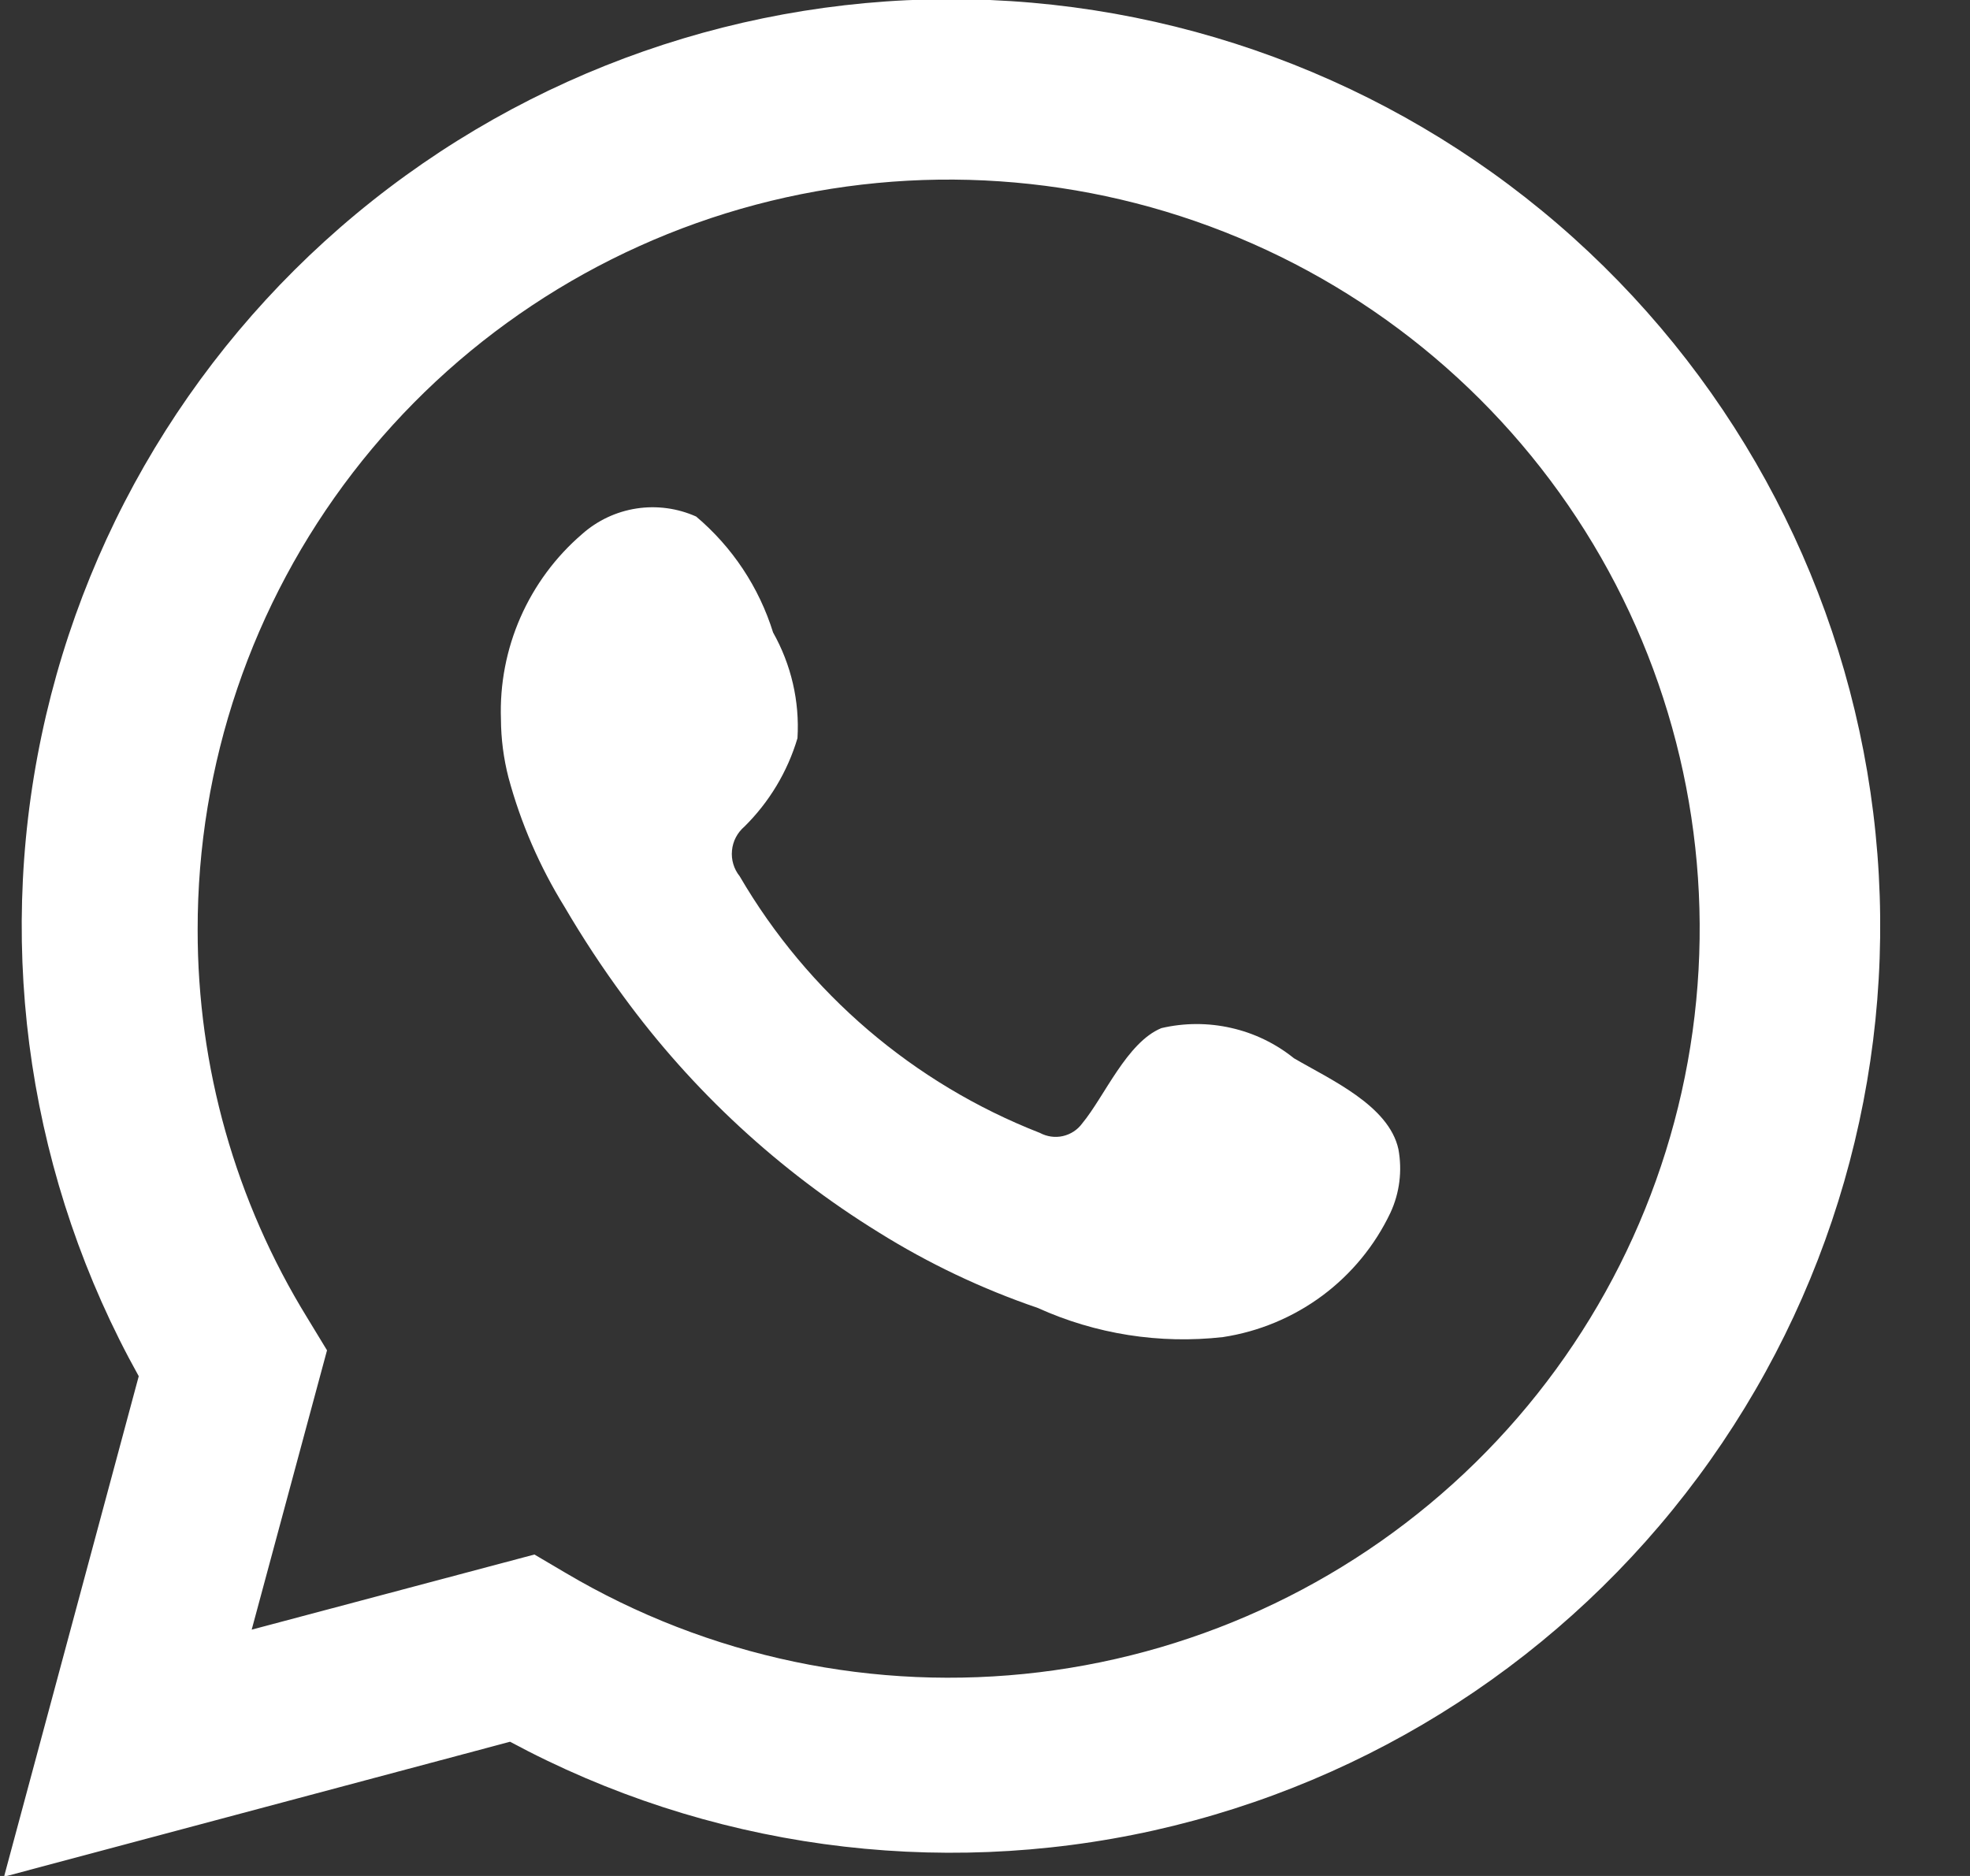 <svg width="21" height="20" viewBox="0 0 21 20" fill="none" xmlns="http://www.w3.org/2000/svg">
<rect x="0" y="0" width="21" height="20" fill="#333333" stroke="none"/>
<path d="M0.043 20.008L1.479 14.672C0.321 12.594 -0.047 10.169 0.443 7.842C0.932 5.515 2.247 3.442 4.145 2.004C6.044 0.565 8.398 -0.142 10.777 0.012C13.156 0.166 15.4 1.17 17.096 2.84C18.793 4.511 19.828 6.735 20.013 9.106C20.198 11.476 19.52 13.834 18.102 15.746C16.685 17.658 14.624 18.996 12.298 19.515C9.971 20.033 7.535 19.698 5.437 18.569L0.043 20.008ZM5.697 16.573L6.031 16.77C7.551 17.669 9.326 18.041 11.08 17.828C12.834 17.615 14.468 16.829 15.727 15.594C16.987 14.358 17.801 12.741 18.043 10.995C18.285 9.25 17.942 7.473 17.066 5.942C16.19 4.412 14.832 3.213 13.201 2.533C11.571 1.853 9.762 1.73 8.054 2.183C6.347 2.637 4.838 3.64 3.762 5.038C2.686 6.436 2.104 8.15 2.107 9.913C2.105 11.374 2.51 12.807 3.277 14.052L3.486 14.396L2.683 17.374L5.697 16.573Z" fill="white"/>
<path fill-rule="evenodd" clip-rule="evenodd" d="M13.793 11.282C13.598 11.125 13.369 11.014 13.124 10.959C12.879 10.903 12.624 10.904 12.38 10.961C12.012 11.113 11.775 11.688 11.537 11.976C11.487 12.045 11.414 12.093 11.33 12.112C11.247 12.131 11.16 12.118 11.085 12.078C9.739 11.552 8.612 10.588 7.885 9.342C7.823 9.265 7.793 9.166 7.803 9.067C7.812 8.968 7.86 8.877 7.936 8.812C8.2 8.551 8.395 8.227 8.501 7.87C8.525 7.477 8.434 7.086 8.241 6.743C8.091 6.261 7.807 5.833 7.421 5.507C7.222 5.418 7.001 5.388 6.786 5.421C6.57 5.454 6.368 5.549 6.205 5.694C5.922 5.937 5.698 6.241 5.548 6.582C5.398 6.924 5.327 7.295 5.34 7.667C5.341 7.877 5.368 8.085 5.42 8.288C5.551 8.775 5.753 9.24 6.019 9.67C6.211 9.998 6.42 10.316 6.646 10.623C7.381 11.629 8.305 12.483 9.366 13.138C9.899 13.471 10.468 13.741 11.062 13.944C11.68 14.224 12.362 14.331 13.036 14.255C13.419 14.197 13.783 14.045 14.095 13.814C14.406 13.583 14.656 13.279 14.822 12.929C14.92 12.718 14.949 12.481 14.907 12.252C14.805 11.784 14.178 11.508 13.793 11.282Z" fill="white"/>
</svg>
